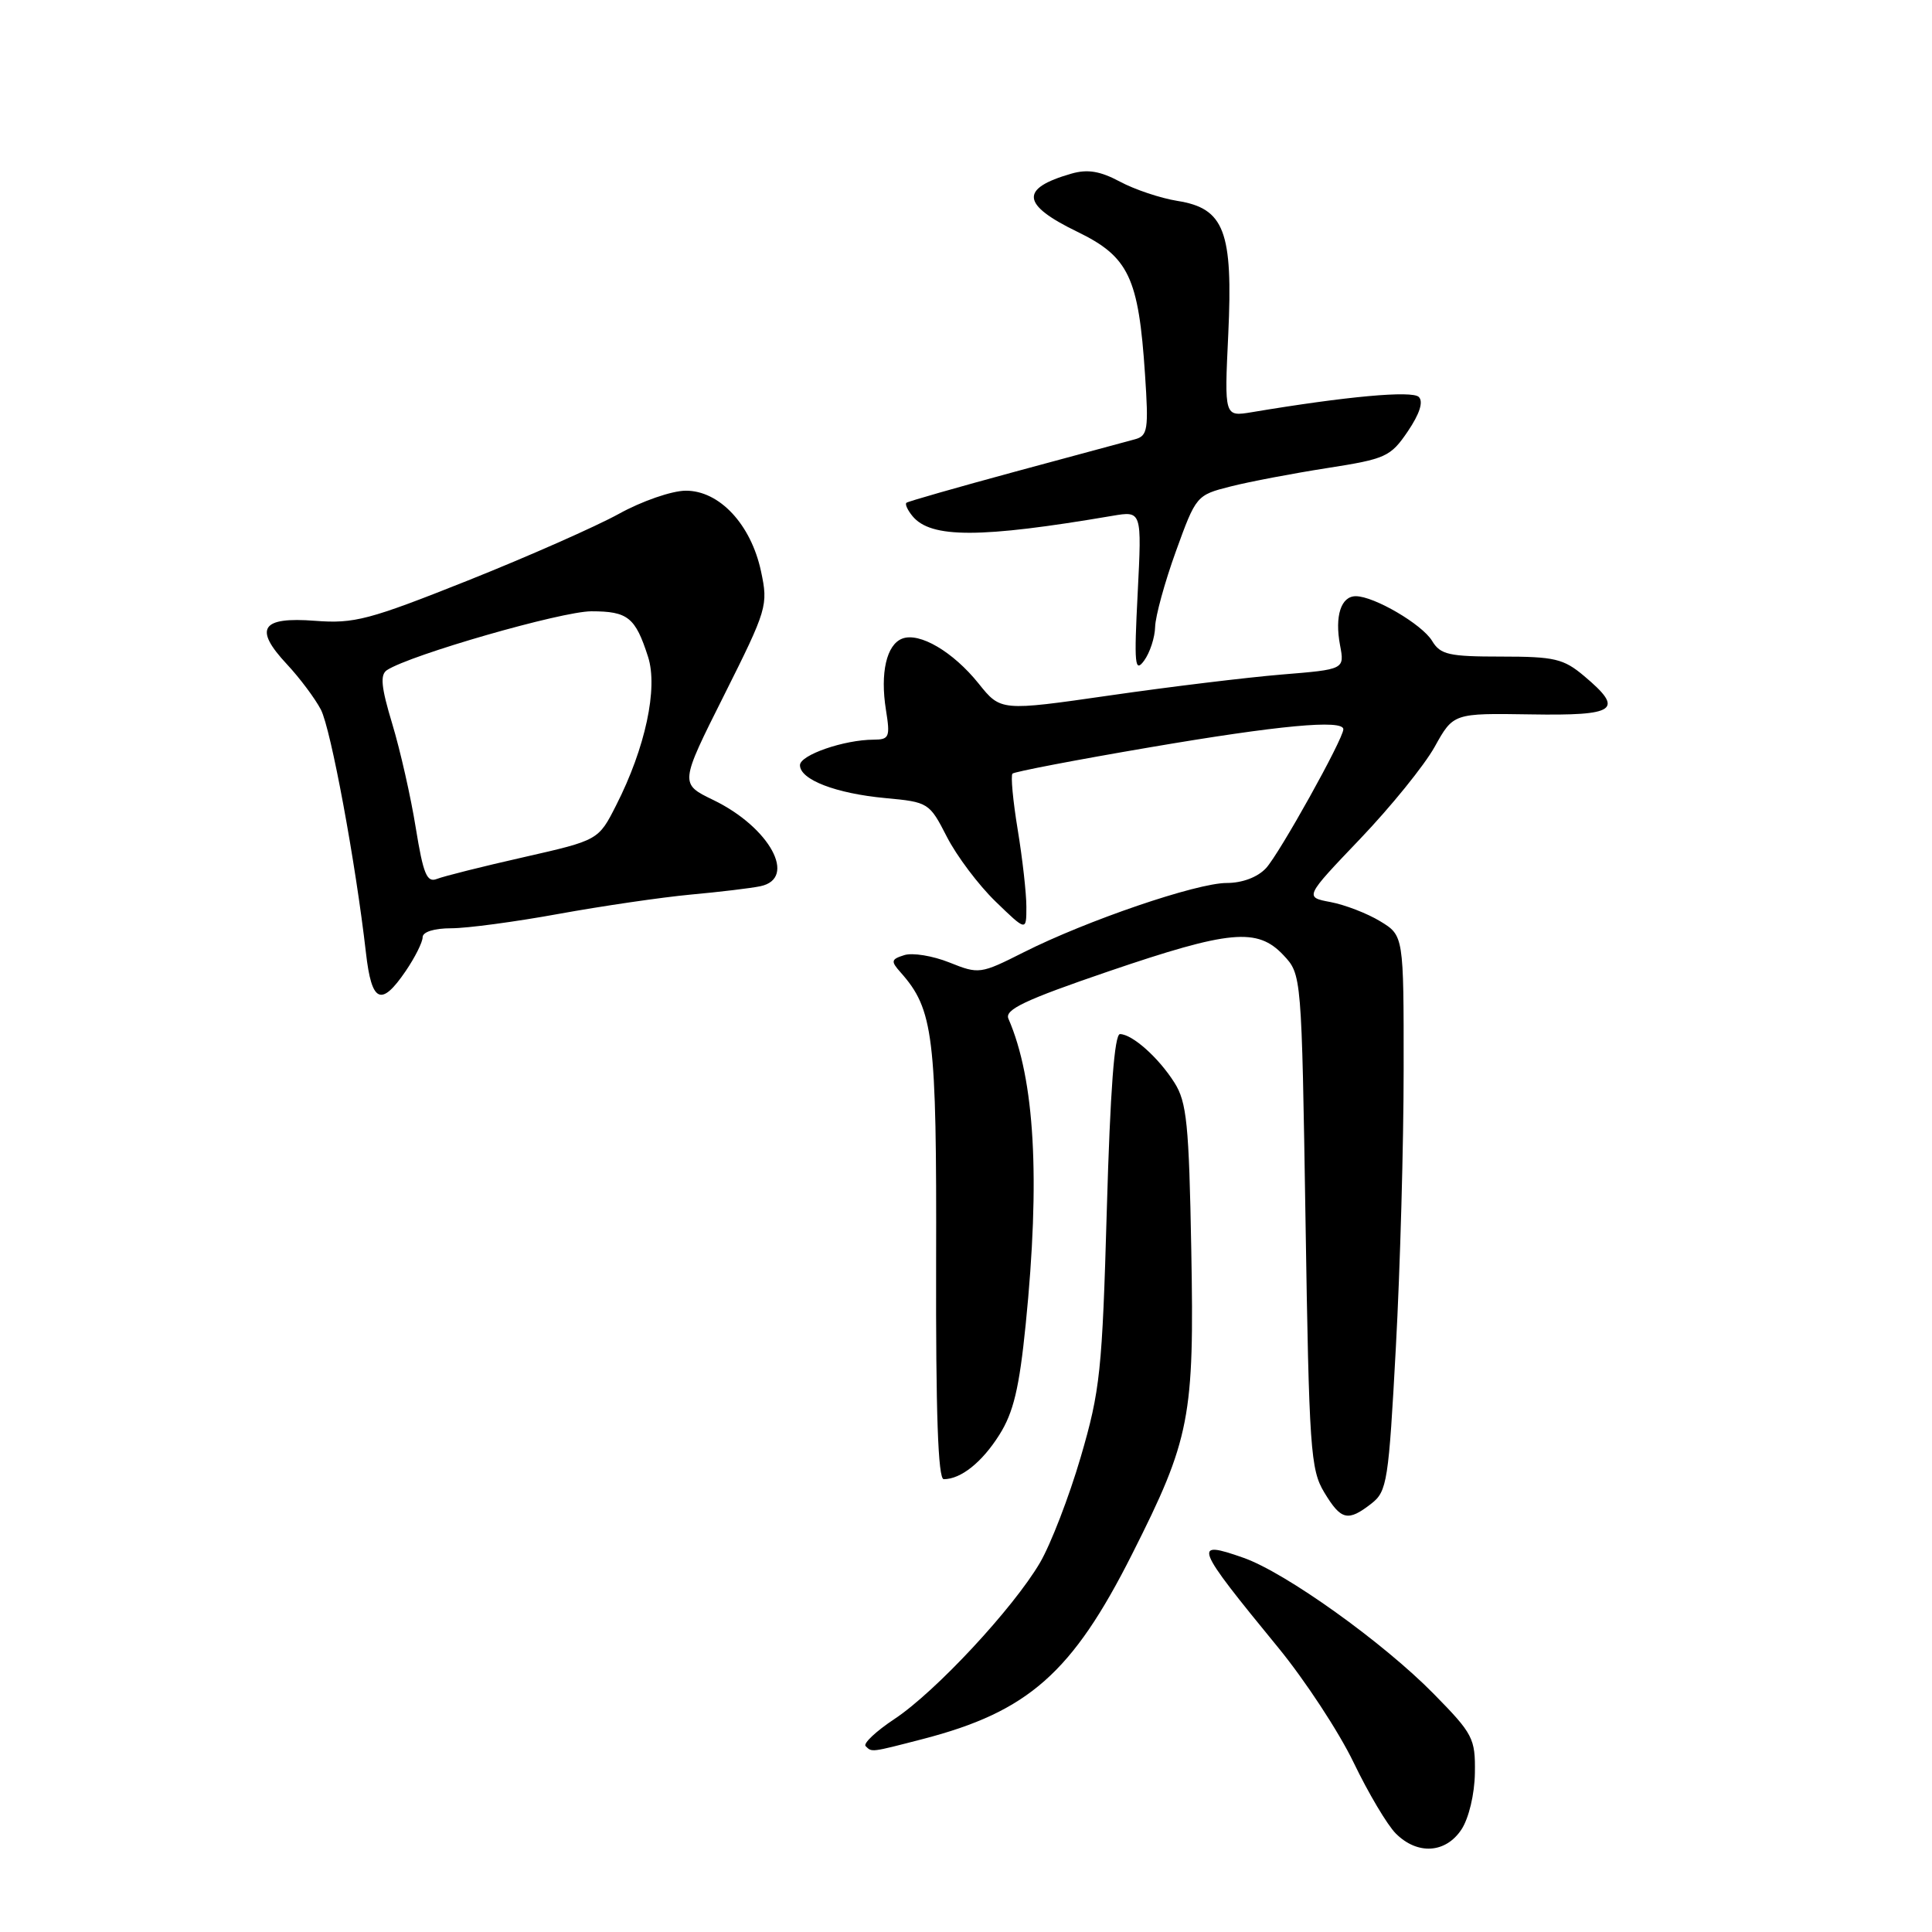<?xml version="1.0" encoding="UTF-8" standalone="no"?>
<!DOCTYPE svg PUBLIC "-//W3C//DTD SVG 1.1//EN" "http://www.w3.org/Graphics/SVG/1.1/DTD/svg11.dtd" >
<svg xmlns="http://www.w3.org/2000/svg" xmlns:xlink="http://www.w3.org/1999/xlink" version="1.1" viewBox="0 0 256 256">
 <g >
 <path fill="currentColor"
d=" M 193.66 242.40 C 194.63 240.91 195.39 237.73 195.43 234.94 C 195.50 230.35 195.19 229.75 190.00 224.47 C 183.32 217.66 170.37 208.39 164.78 206.42 C 157.96 204.02 158.24 204.74 169.39 218.34 C 172.92 222.65 177.41 229.49 179.36 233.54 C 181.31 237.59 183.82 241.82 184.95 242.95 C 187.82 245.82 191.57 245.58 193.66 242.40 Z  M 122.28 230.43 C 136.25 226.81 142.08 221.66 150.01 205.93 C 157.72 190.65 158.26 187.83 157.85 165.59 C 157.55 148.94 157.25 146.02 155.62 143.46 C 153.52 140.14 150.06 137.06 148.41 137.02 C 147.67 137.01 147.11 144.51 146.66 160.25 C 146.05 181.68 145.78 184.25 143.20 193.07 C 141.66 198.33 139.23 204.63 137.80 207.07 C 134.25 213.12 123.95 224.18 118.53 227.77 C 116.07 229.40 114.35 231.02 114.70 231.37 C 115.54 232.20 115.32 232.23 122.28 230.43 Z  M 181.72 199.23 C 183.80 197.61 184.00 196.31 184.96 178.50 C 185.53 168.05 185.99 151.51 185.99 141.74 C 186.00 123.97 186.00 123.97 182.88 122.07 C 181.17 121.03 178.21 119.89 176.31 119.53 C 172.85 118.88 172.85 118.88 180.23 111.15 C 184.29 106.90 188.73 101.42 190.10 98.96 C 192.58 94.50 192.58 94.50 202.79 94.66 C 214.21 94.85 215.27 94.09 209.92 89.59 C 207.18 87.28 205.99 87.00 198.93 87.00 C 191.98 87.00 190.86 86.75 189.76 84.92 C 188.43 82.72 182.07 79.00 179.65 79.00 C 177.69 79.00 176.84 81.63 177.56 85.48 C 178.17 88.70 178.17 88.70 169.83 89.38 C 165.25 89.76 155.00 91.00 147.05 92.15 C 132.60 94.23 132.60 94.23 129.67 90.57 C 126.30 86.37 121.84 83.74 119.55 84.62 C 117.47 85.42 116.61 89.17 117.39 94.05 C 117.97 97.67 117.84 98.00 115.76 98.01 C 111.85 98.02 106.00 100.04 106.00 101.39 C 106.00 103.31 110.75 105.14 117.31 105.75 C 123.03 106.28 123.15 106.36 125.47 110.89 C 126.77 113.43 129.67 117.28 131.91 119.45 C 136.00 123.41 136.00 123.41 136.00 120.15 C 136.00 118.35 135.48 113.75 134.85 109.93 C 134.22 106.10 133.91 102.76 134.16 102.51 C 134.40 102.26 142.58 100.69 152.33 99.03 C 169.42 96.11 178.00 95.31 178.00 96.63 C 178.00 97.91 169.51 113.15 167.75 115.04 C 166.63 116.24 164.61 117.00 162.54 117.00 C 158.56 117.00 143.98 121.98 135.65 126.18 C 129.90 129.08 129.71 129.10 125.79 127.53 C 123.59 126.65 120.90 126.21 119.82 126.56 C 118.07 127.11 118.01 127.36 119.33 128.84 C 123.70 133.76 124.12 137.20 124.04 167.25 C 123.99 187.22 124.30 196.00 125.05 196.00 C 127.32 196.00 130.12 193.77 132.42 190.12 C 134.29 187.16 135.06 183.94 135.91 175.49 C 137.86 156.14 137.12 143.04 133.62 134.98 C 133.10 133.78 135.80 132.50 146.83 128.73 C 162.93 123.24 166.61 122.89 170.06 126.56 C 172.47 129.13 172.47 129.13 172.99 161.81 C 173.46 192.02 173.65 194.75 175.47 197.75 C 177.70 201.45 178.60 201.66 181.72 199.23 Z  M 53.75 128.68 C 54.99 126.86 56.00 124.84 56.00 124.19 C 56.00 123.48 57.53 123.00 59.81 123.00 C 61.90 123.00 68.31 122.14 74.06 121.09 C 79.80 120.05 87.65 118.90 91.50 118.54 C 95.35 118.19 99.51 117.69 100.75 117.43 C 105.69 116.40 102.00 109.63 94.53 106.01 C 90.06 103.85 90.06 103.85 95.95 92.11 C 101.66 80.71 101.80 80.22 100.84 75.71 C 99.51 69.48 95.32 64.99 90.85 65.02 C 89.01 65.03 85.03 66.41 82.00 68.09 C 78.97 69.76 69.97 73.74 62.00 76.92 C 48.90 82.14 46.94 82.66 41.75 82.26 C 34.60 81.71 33.58 83.27 38.02 88.02 C 39.73 89.85 41.75 92.56 42.52 94.03 C 43.85 96.61 47.12 114.27 48.49 126.25 C 49.24 132.87 50.50 133.45 53.75 128.68 Z  M 153.06 83.06 C 153.10 81.65 154.33 77.15 155.81 73.06 C 158.48 65.68 158.54 65.60 163.06 64.46 C 165.57 63.82 171.33 62.73 175.87 62.02 C 183.62 60.81 184.25 60.53 186.54 57.16 C 188.11 54.84 188.63 53.23 188.00 52.60 C 187.12 51.72 178.40 52.52 165.86 54.62 C 162.23 55.22 162.23 55.22 162.75 44.32 C 163.39 30.65 162.24 27.61 156.01 26.62 C 153.76 26.26 150.34 25.11 148.40 24.07 C 145.78 22.67 144.11 22.39 141.96 23.01 C 135.10 24.98 135.32 27.11 142.75 30.71 C 149.57 34.02 150.87 36.76 151.72 49.60 C 152.21 56.93 152.09 57.75 150.38 58.21 C 149.35 58.49 142.20 60.42 134.50 62.50 C 126.80 64.59 120.32 66.44 120.11 66.62 C 119.89 66.80 120.26 67.60 120.92 68.40 C 123.36 71.34 129.90 71.33 147.40 68.35 C 151.30 67.69 151.30 67.69 150.75 78.57 C 150.26 88.08 150.37 89.21 151.60 87.54 C 152.37 86.48 153.03 84.47 153.06 83.06 Z  M 55.09 109.69 C 54.44 105.61 53.03 99.41 51.98 95.93 C 50.50 91.04 50.34 89.40 51.28 88.79 C 54.40 86.76 74.44 81.00 78.36 81.00 C 83.20 81.00 84.19 81.80 85.87 87.03 C 87.21 91.18 85.51 99.11 81.65 106.69 C 79.30 111.33 79.30 111.33 69.40 113.58 C 63.95 114.81 58.78 116.11 57.90 116.46 C 56.56 116.99 56.09 115.84 55.09 109.69 Z "/>
</g>
</svg>